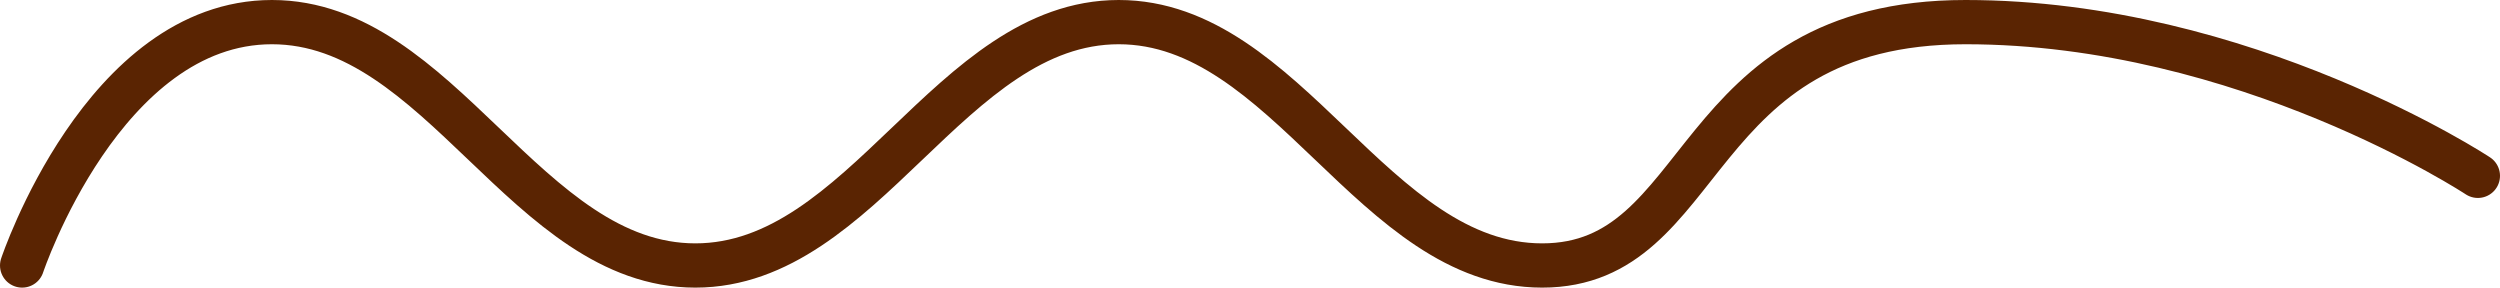 <svg width="226" height="26" viewBox="0 0 226 26" fill="none" xmlns="http://www.w3.org/2000/svg">
<path d="M2 24C2 24 9.339 2 24.583 2C39.826 2 47.615 24 62.859 24C78.102 24 85.891 2 101.134 2C116.378 2 124.167 24 139.41 24C154.654 24 152.424 2 177.686 2C202.948 2 224 15.895 224 15.895" stroke="#5A2402" stroke-width="4" stroke-linecap="round"/>
</svg>
